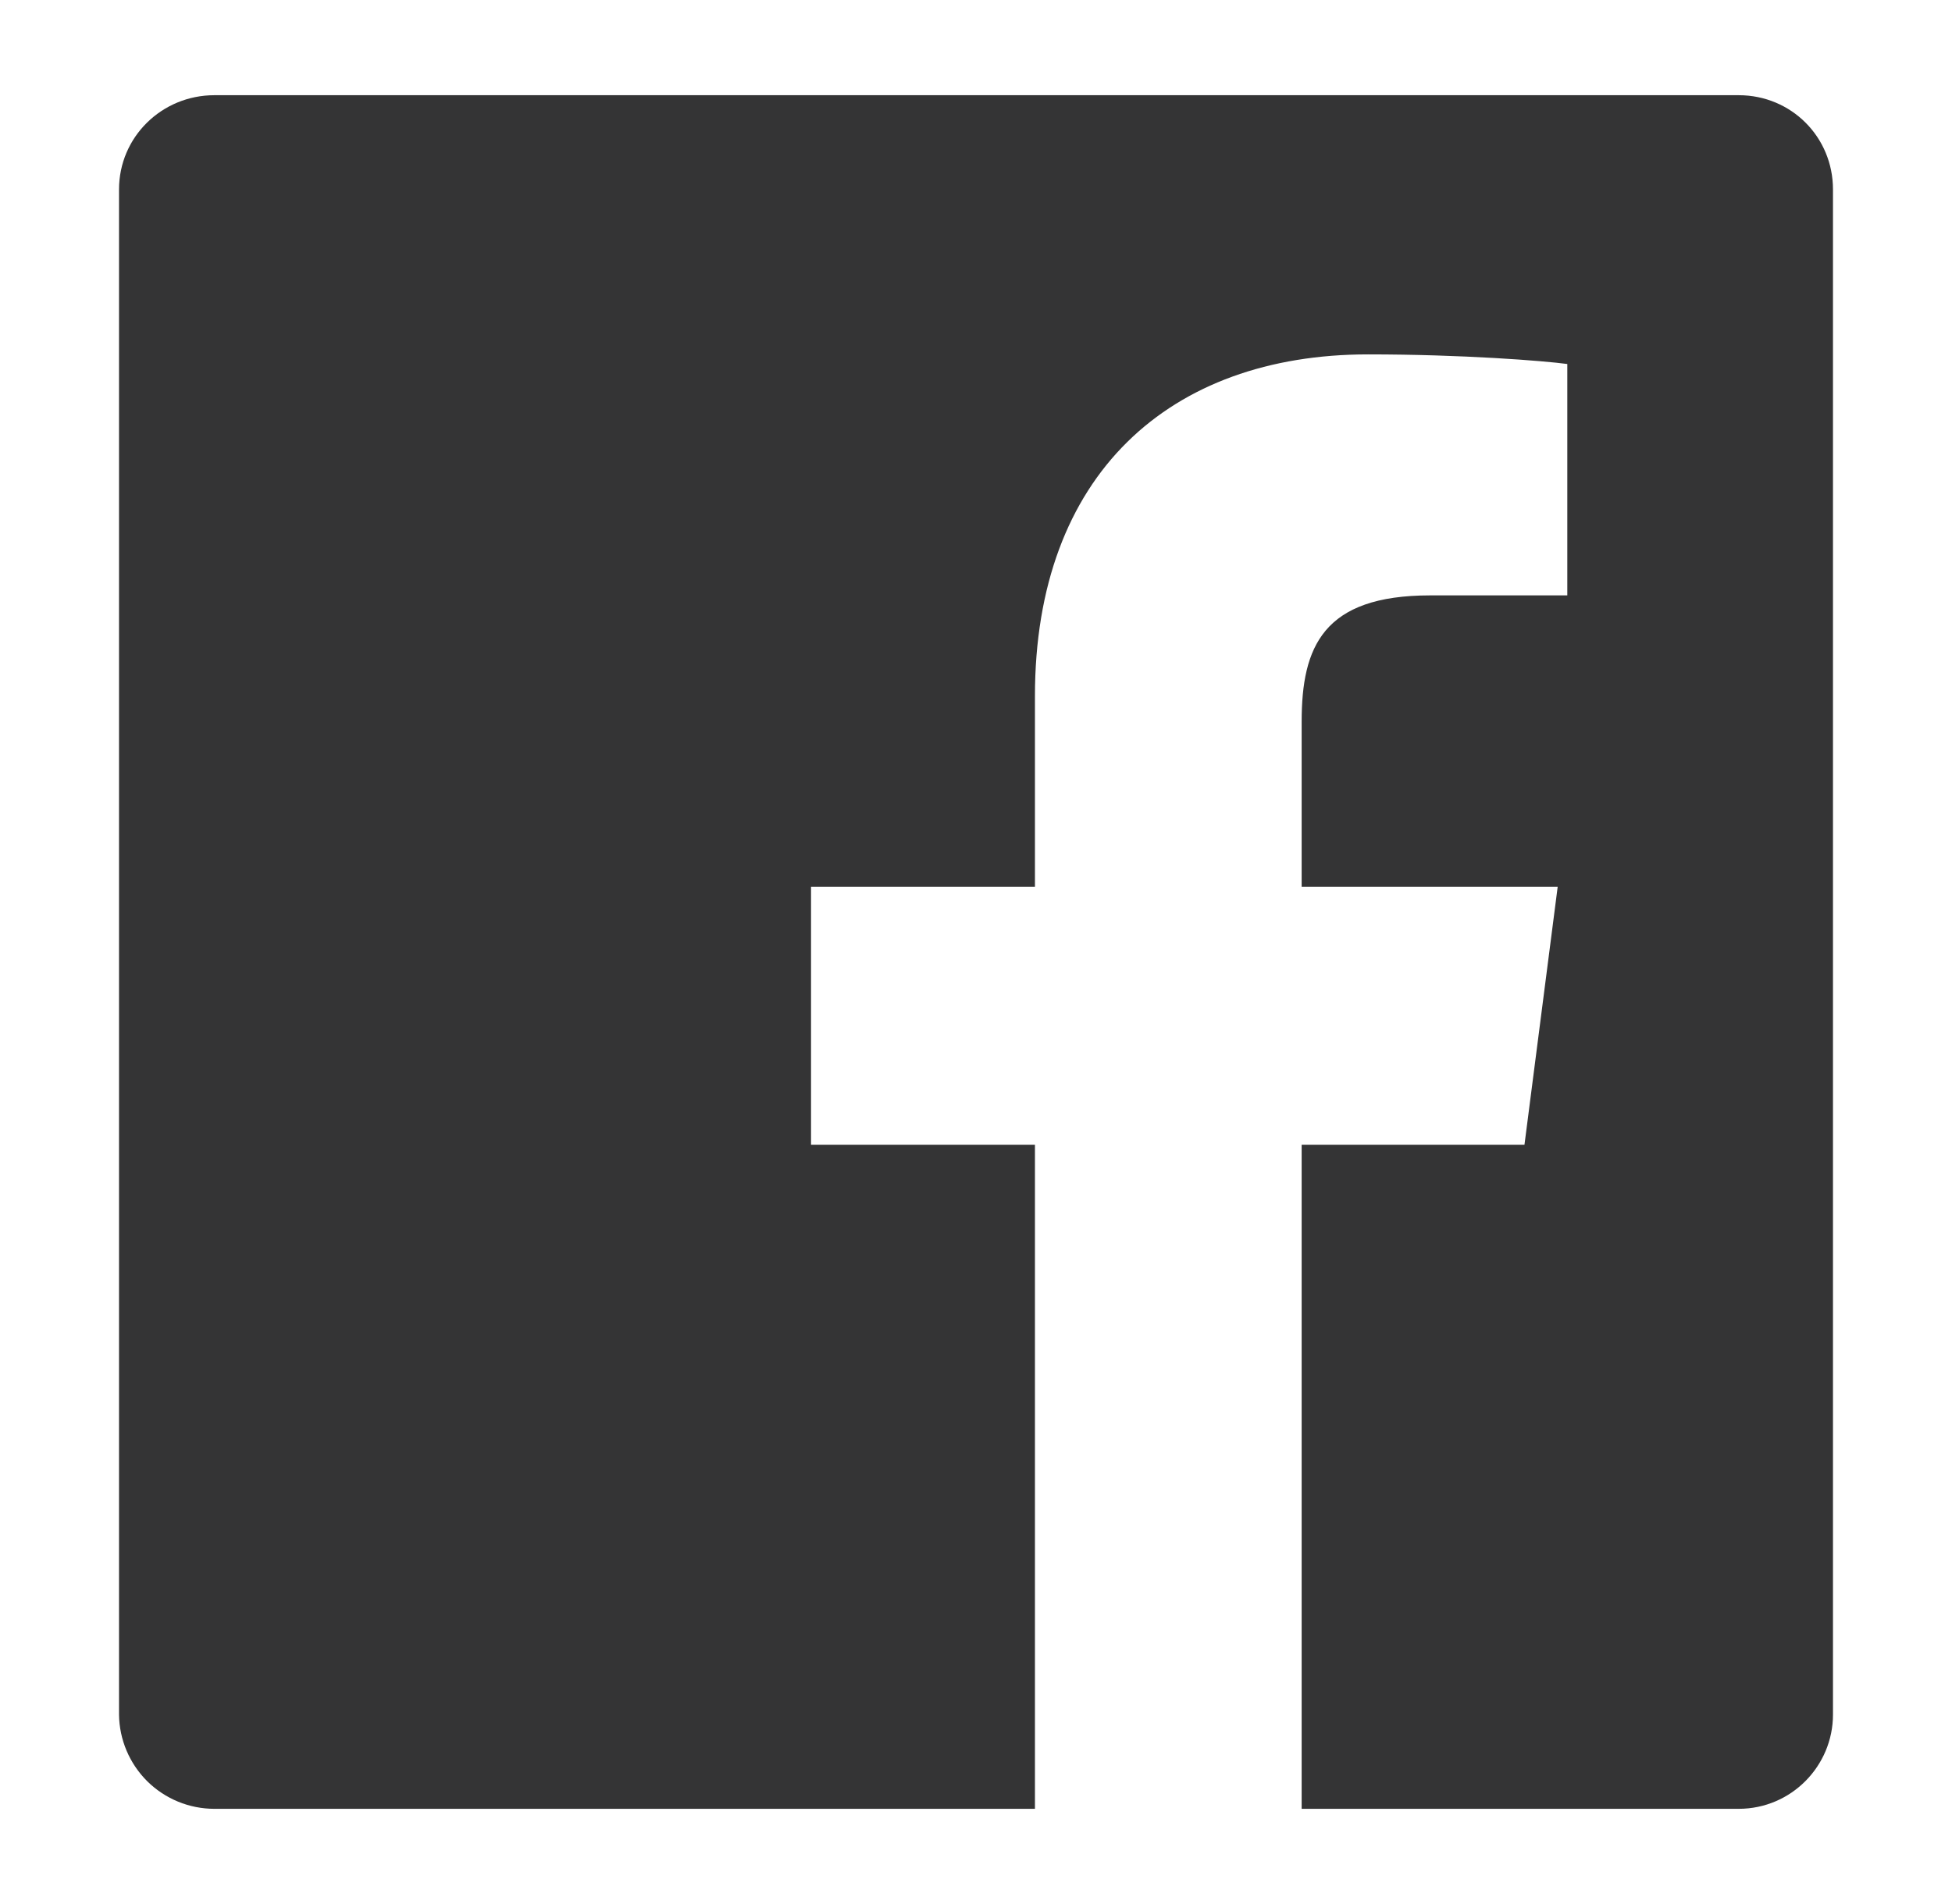 <svg width="41" height="40" viewBox="0 0 41 40" fill="none" xmlns="http://www.w3.org/2000/svg">
<path d="M4.503 2H36.52C37.623 2 38.5 2.877 38.5 3.98V36.02C38.5 37.1 37.623 38 36.52 38H27.34V24.05H32.02L32.718 18.628H27.34V15.162C27.34 13.588 27.79 12.508 30.04 12.508H32.92V7.647C32.425 7.58 30.715 7.445 28.735 7.445C24.573 7.445 21.738 9.965 21.738 14.623V18.628H17.035V24.05H21.738V38H4.503C3.975 38 3.469 37.792 3.094 37.422C2.72 37.051 2.506 36.547 2.5 36.02V3.98C2.5 2.877 3.4 2 4.503 2Z" fill="#343435"/>
</svg>

